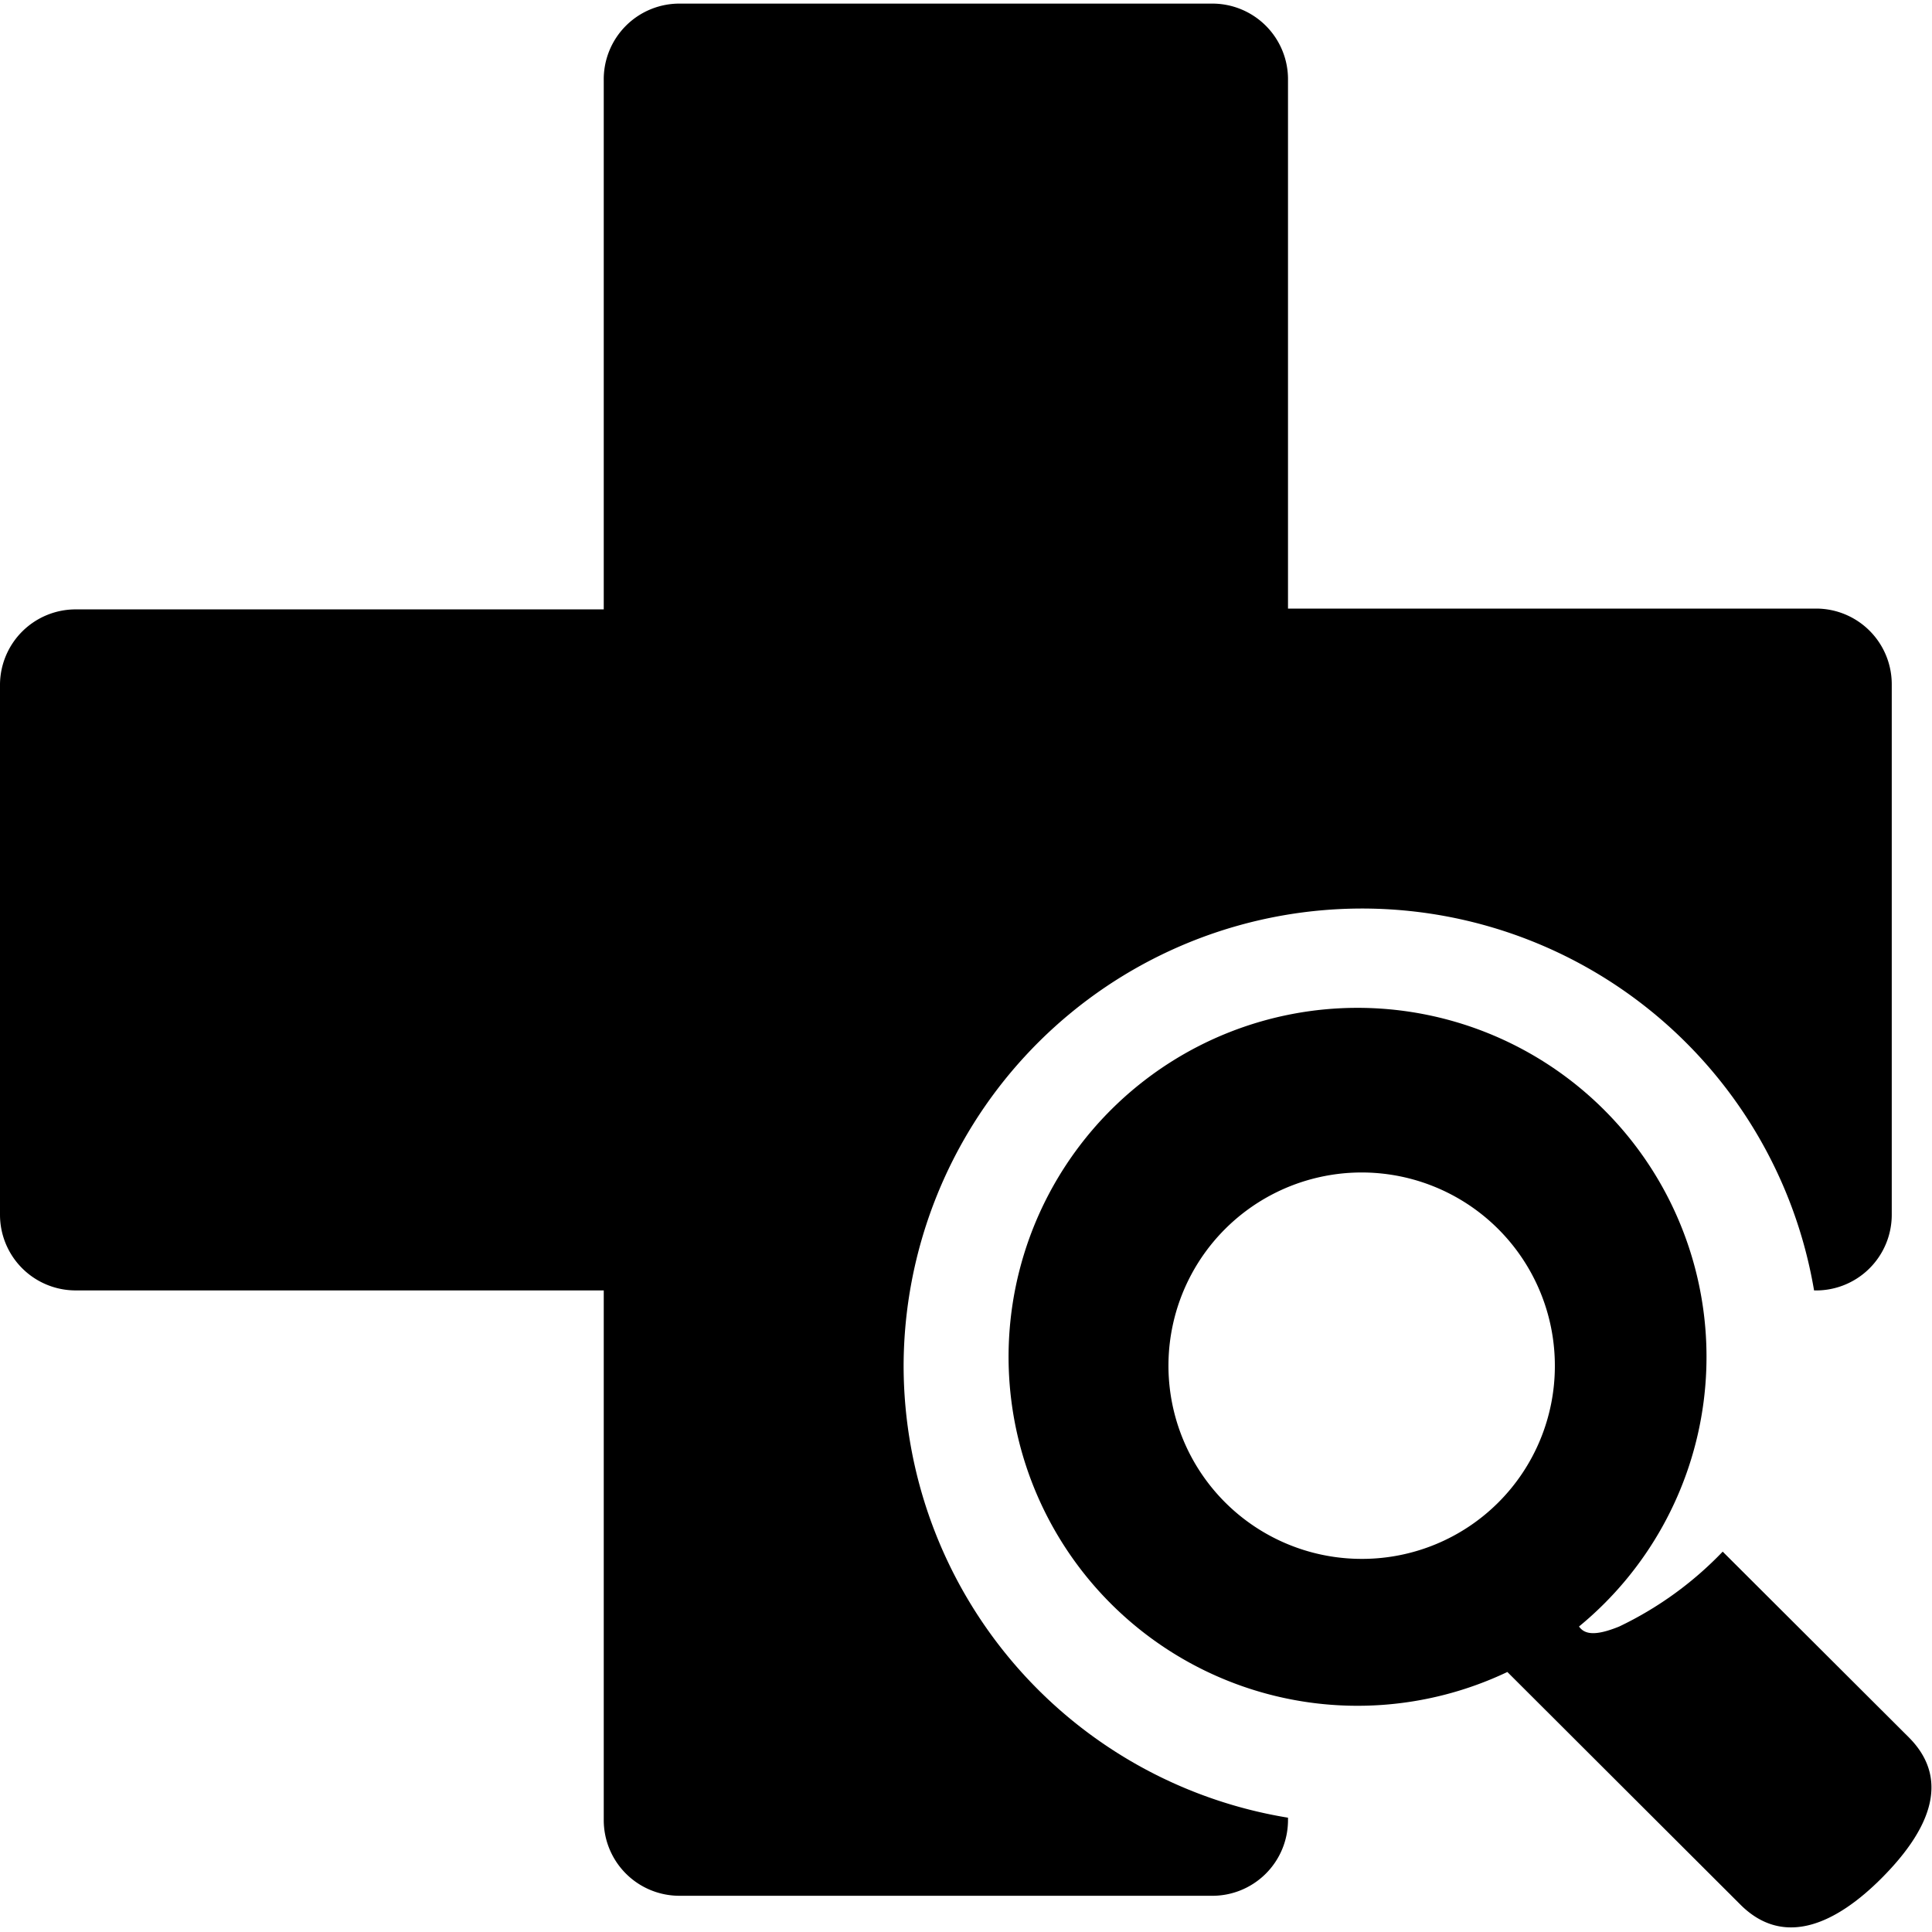 <svg focusable="false" xmlns="http://www.w3.org/2000/svg" viewBox="0 0 48 48"><rect x="-8" y="-7" width="64" height="64" fill="none"/><rect x="-8" y="-7" width="64" height="64" fill="none"/><path d="M22.45,33.94a11.39,11.39,0,0,1,22.62-1.88h0A1.88,1.88,0,0,0,47,30.18V17a1.88,1.88,0,0,0-1.88-1.88H32V2A1.88,1.88,0,0,0,30.08.09H16.92A1.88,1.88,0,0,0,15,2V15.14H1.88A1.88,1.88,0,0,0,0,17V30.18a1.88,1.88,0,0,0,1.88,1.88H15V45.22a1.88,1.88,0,0,0,1.88,1.88H30.08A1.88,1.88,0,0,0,32,45.22v-.06A11.39,11.39,0,0,1,22.45,33.94Z"/><path d="M47.43,43.17,42.8,38.55a8.82,8.82,0,0,1-2.57,1.86c-.59.24-.86.2-1,0a8.67,8.67,0,1,0-1.78,1.13l5.78,5.77c1.1,1.11,2.41.46,3.51-.64S48.53,44.28,47.43,43.17ZM33.84,38.73a4.8,4.8,0,1,1,4.79-4.79A4.79,4.79,0,0,1,33.84,38.73Z"/></svg>
